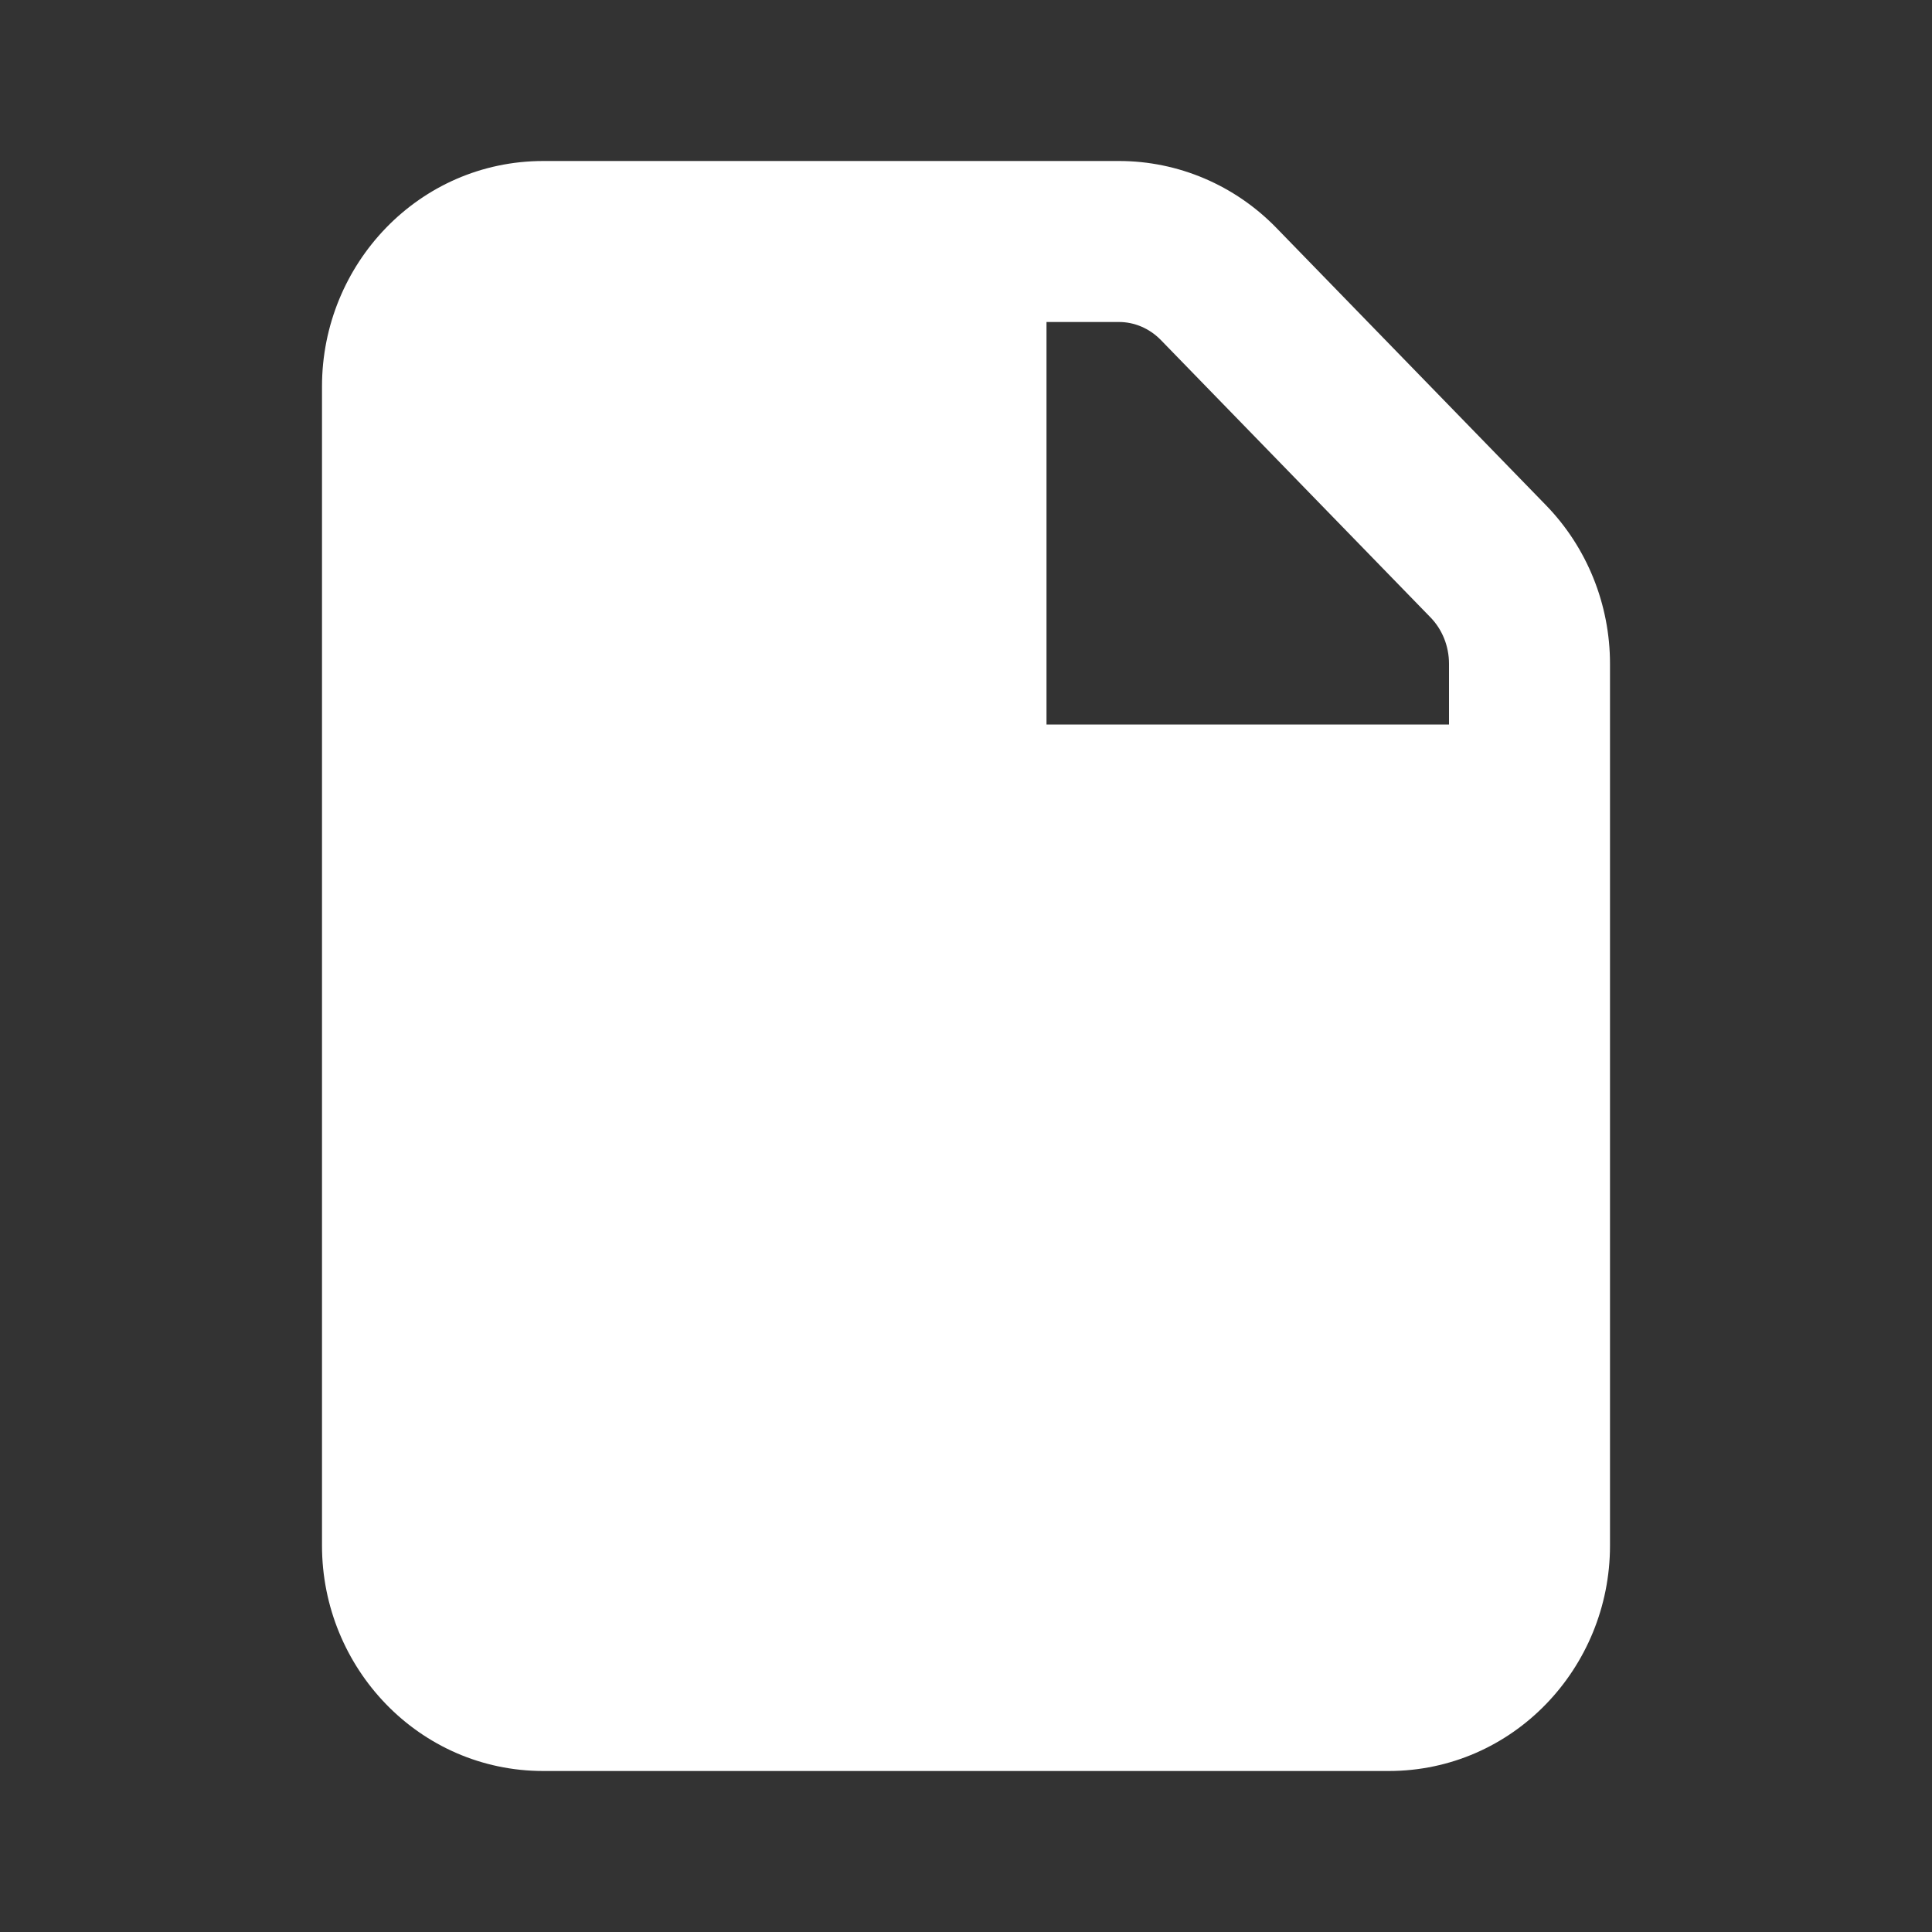 <svg width="36" height="36" viewBox="0 0 36 36" fill="none" xmlns="http://www.w3.org/2000/svg">
<rect x="0" y="0" width="36" height="36" fill="#333333" stroke="none"/>
<path fill-rule="evenodd" clip-rule="evenodd" d="M6 7.2C6 4.921 7.807 3 10.125 3H20.85C21.958 3 23.012 3.453 23.782 4.245L28.807 9.414C29.575 10.204 30 11.268 30 12.368V28.8C30 31.079 28.193 33 25.875 33H10.125C7.807 33 6 31.079 6 28.8V7.2ZM19.5 13.5H27V12.368C27 12.037 26.872 11.727 26.656 11.505L21.631 6.336C21.416 6.116 21.135 6 20.85 6H19.5V13.5Z" fill="white"/>
</svg>
